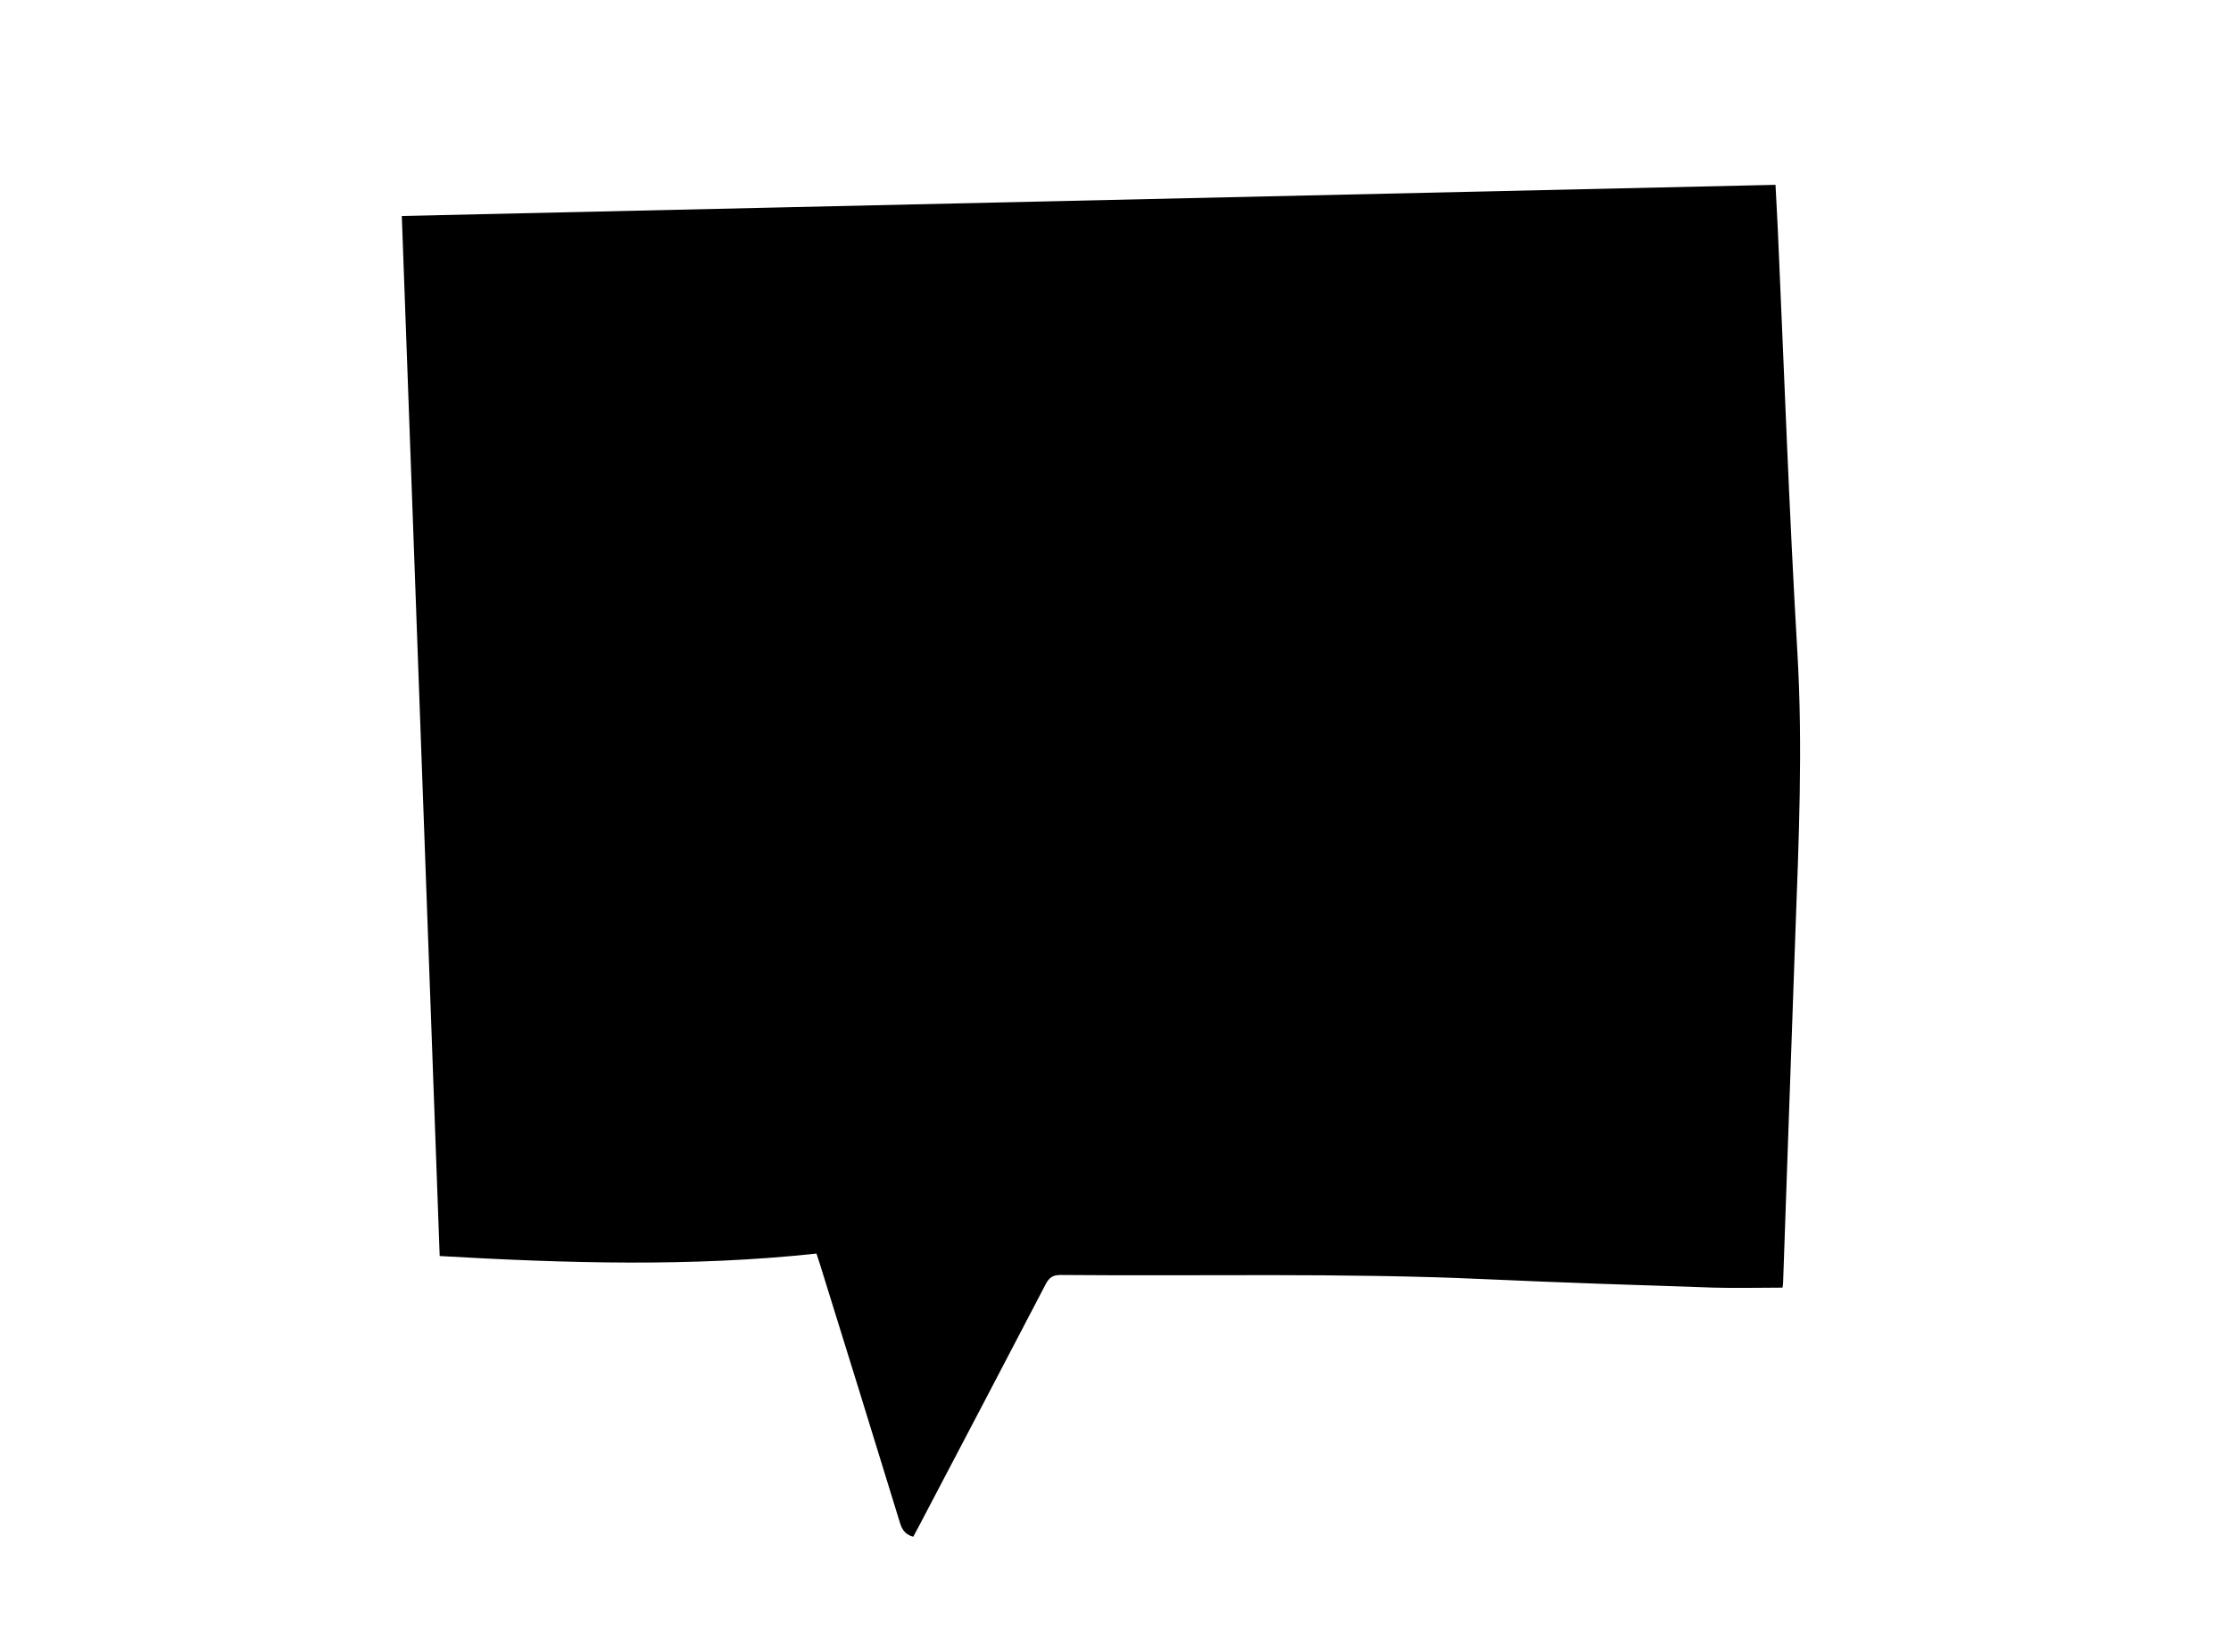 <svg id="Layer_1" data-name="Layer 1" xmlns="http://www.w3.org/2000/svg" viewBox="0 0 1069.56 792"><path d="M851.19,88.6c.35,6.88.8,14.58,1.15,22.28,3,67.41,5.42,134.86,9.36,202.22,2.63,45,.65,89.82-1,134.71q-1.93,54.42-3.84,108.85-1,28.74-2,57.49c0,1.29-.25,2.57-.31,3.09-11.15,0-22,.3-32.73,0-36.72-1.21-73.45-2.4-110.15-4.07-67.76-3.08-135.55-1.38-203.33-2-3.67,0-5.36,1.3-7,4.36q-30.33,58.14-60.87,116.17c-.88,1.66-1.77,3.31-2.65,4.94-3.74-1-5.32-3.24-6.36-6.63q-19.05-62-38.37-124c-.42-1.37-.89-2.73-1.67-5.1-59.91,6.46-120,4.66-180.63,1.18q-9.09-249.39-18.16-498.55Z"/></svg>